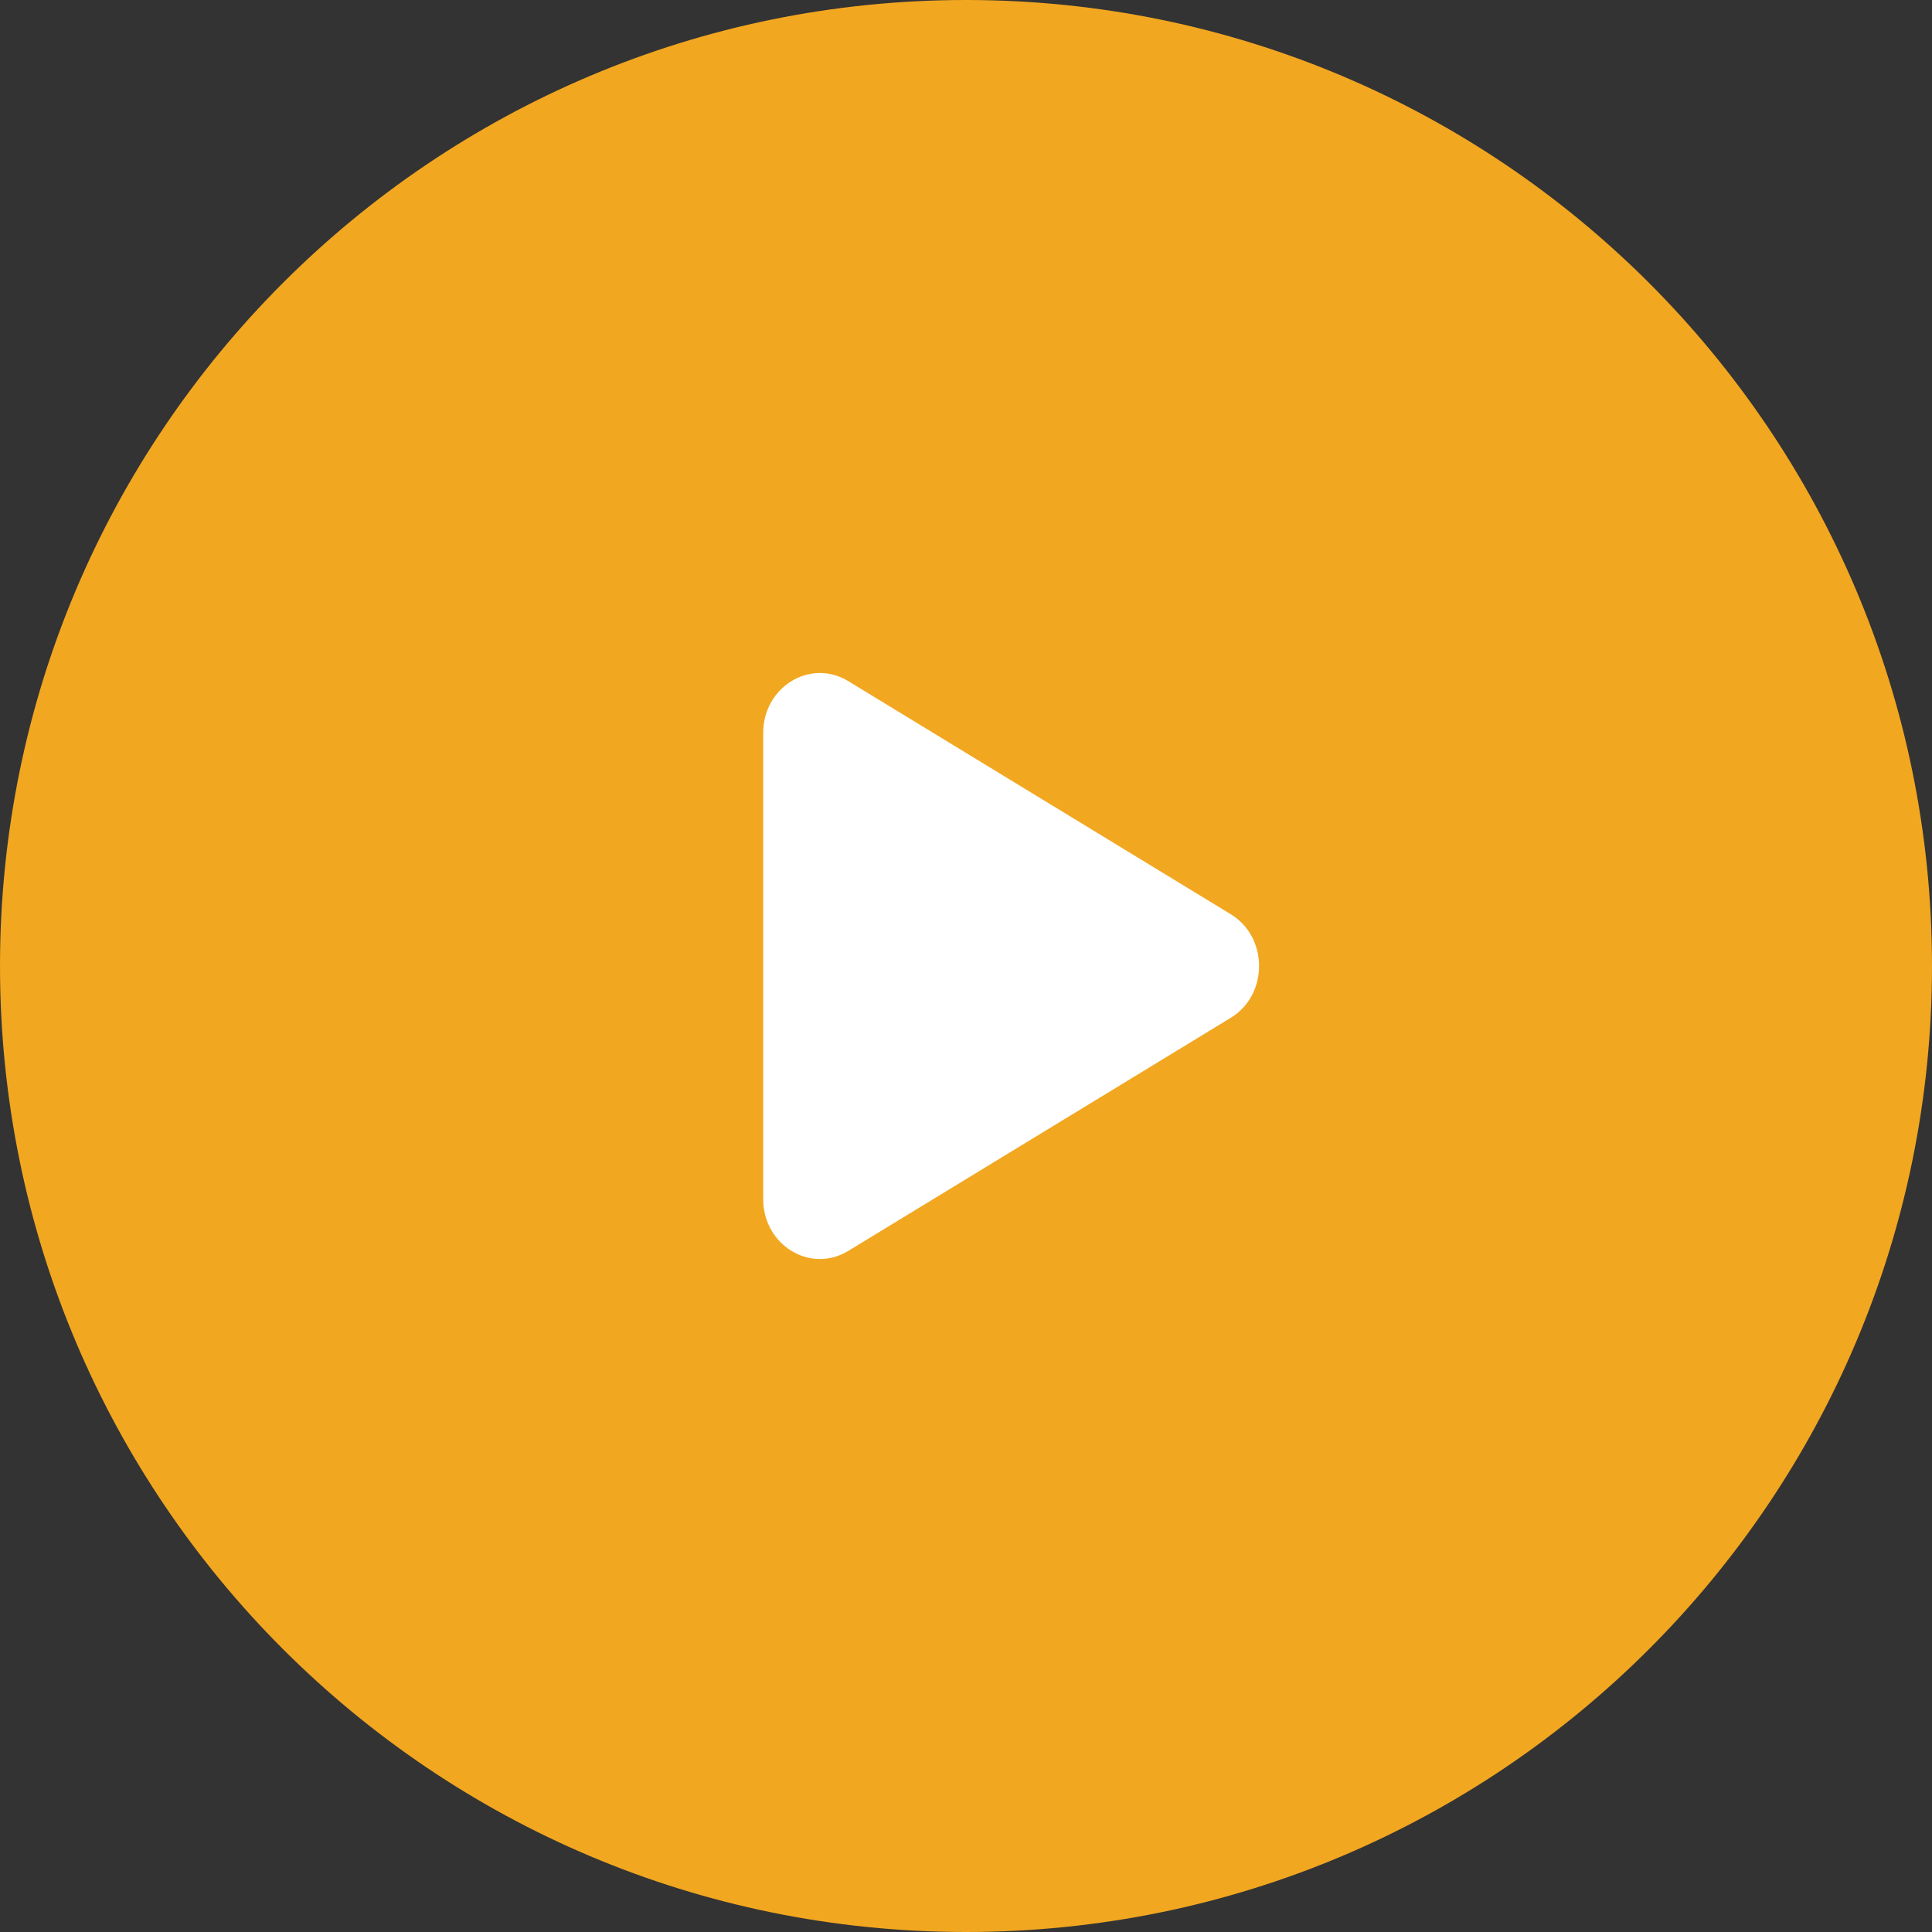 <svg width="60" height="60" viewBox="0 0 60 60" fill="none" xmlns="http://www.w3.org/2000/svg">
<rect x="0" y="0" width="60" height="60" fill="#333333" stroke="none"/>
<path fill-rule="evenodd" clip-rule="evenodd" d="M30 0C46.569 0 60 13.431 60 30C60 46.569 46.569 60 30 60C13.431 60 0 46.569 0 30C0 13.431 13.431 0 30 0Z" fill="#F2A720"/>
<path d="M38.222 28.392C39.395 29.107 39.395 30.894 38.222 31.609L26.342 38.849C25.168 39.564 23.702 38.67 23.702 37.24L23.702 22.761C23.702 21.331 25.168 20.437 26.342 21.152L38.222 28.392Z" fill="white"/>
</svg>
